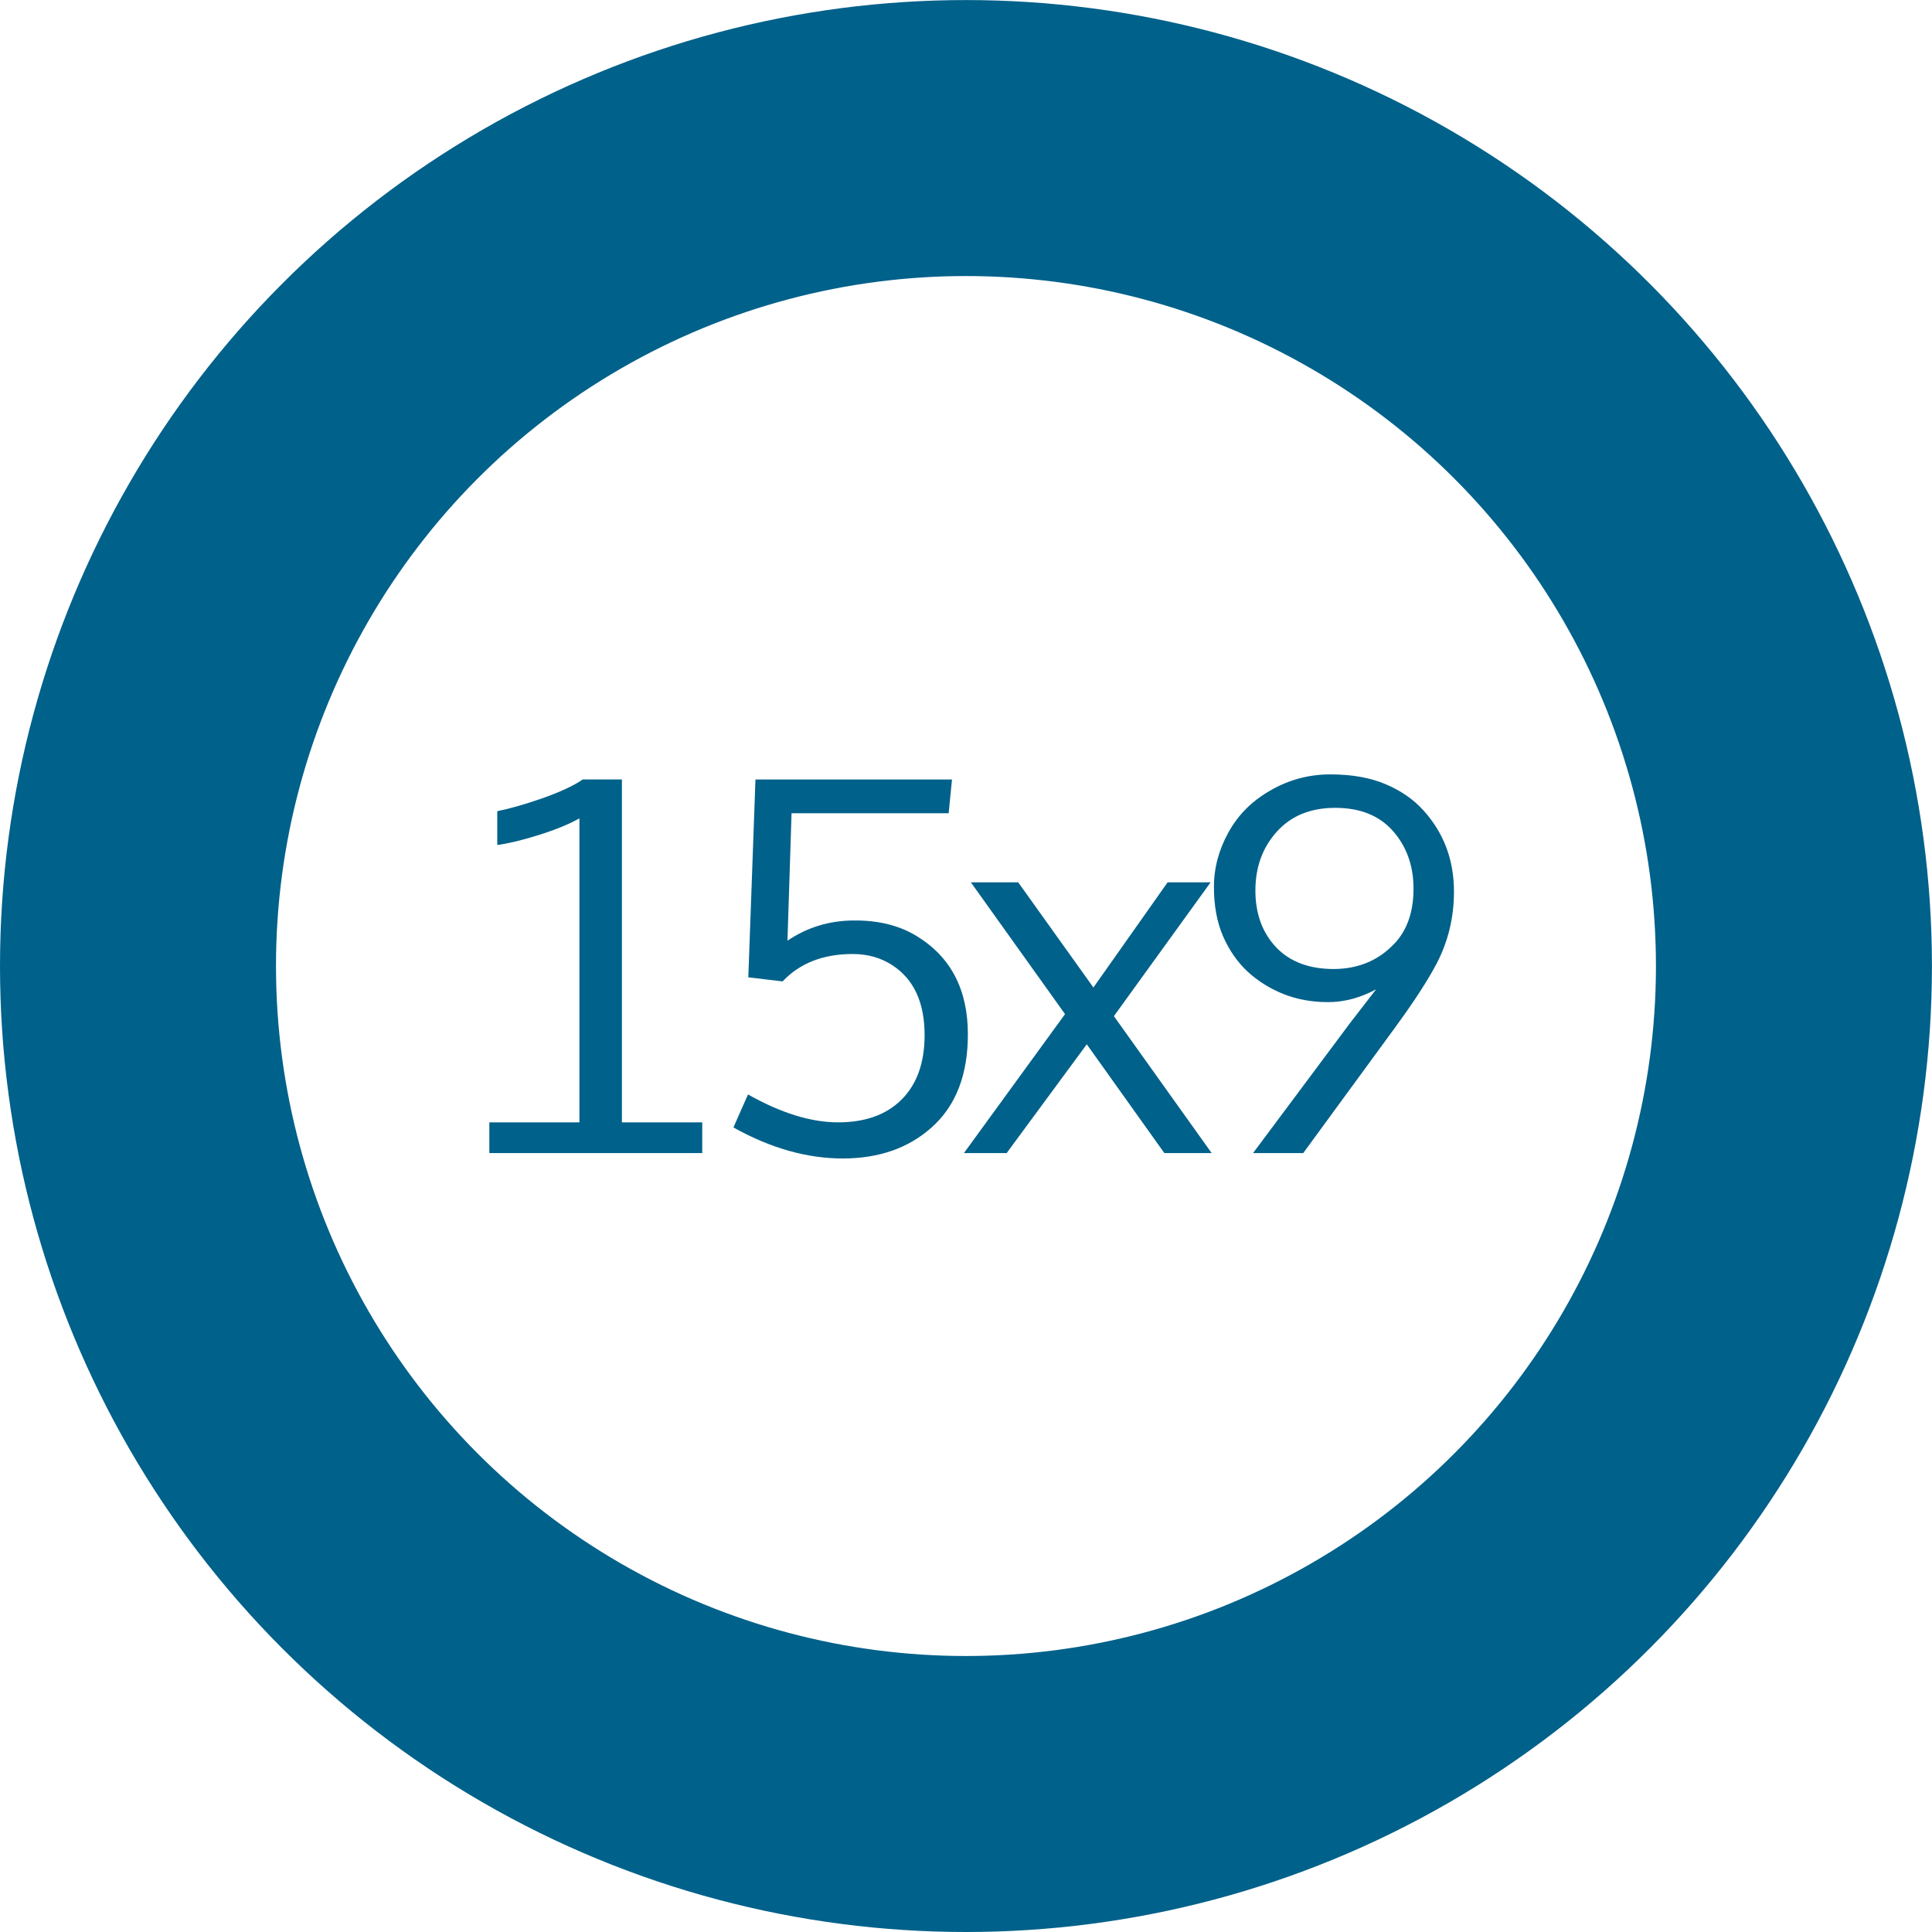 <?xml version="1.0" encoding="UTF-8" standalone="no"?>
<!-- Created with Inkscape (http://www.inkscape.org/) -->

<svg
   xmlns:dc="http://purl.org/dc/elements/1.1/"
   xmlns:cc="http://creativecommons.org/ns#"
   xmlns:rdf="http://www.w3.org/1999/02/22-rdf-syntax-ns#"
   xmlns:svg="http://www.w3.org/2000/svg"
   xmlns="http://www.w3.org/2000/svg"
   xmlns:sodipodi="http://sodipodi.sourceforge.net/DTD/sodipodi-0.dtd"
   xmlns:inkscape="http://www.inkscape.org/namespaces/inkscape"
   width="128"
   height="128"
   viewBox="0 0 33.867 33.867"
   version="1.1"
   id="svg8"
   sodipodi:docname="game_15x9_hover.svg"
   inkscape:version="0.92.2 5c3e80d, 2017-08-06"
   inkscape:export-filename="/home/ruman/Projects/OpenInftyLoop/gfx/tiles/end.png"
   inkscape:export-xdpi="150"
   inkscape:export-ydpi="150">
  <defs
     id="defs2" />
  <sodipodi:namedview
     id="base"
     pagecolor="#ffffff"
     bordercolor="#666666"
     borderopacity="1.0"
     inkscape:pageopacity="0.0"
     inkscape:pageshadow="2"
     inkscape:zoom="2.8"
     inkscape:cx="-61.924496"
     inkscape:cy="42.982994"
     inkscape:document-units="px"
     inkscape:current-layer="layer1"
     showgrid="true"
     units="px"
     showguides="true"
     inkscape:guide-bbox="true"
     inkscape:window-width="1920"
     inkscape:window-height="1026"
     inkscape:window-x="0"
     inkscape:window-y="0"
     inkscape:window-maximized="1"
     inkscape:snap-bbox="false"
     inkscape:snap-bbox-midpoints="true"
     inkscape:bbox-nodes="true">
    <sodipodi:guide
       position="33.867,16.933"
       orientation="1,0"
       id="guide10"
       inkscape:locked="false" />
    <inkscape:grid
       type="xygrid"
       id="grid12"
       spacingx="4.233"
       spacingy="4.233" />
  </sodipodi:namedview>
  <g
     inkscape:label="Ebene 1"
     inkscape:groupmode="layer"
     id="layer1"
     transform="translate(0,-263.133)">
    <circle
       style="fill:none;stroke:#00618a;stroke-width:4.838;stroke-miterlimit:4;stroke-dasharray:none;stroke-opacity:1"
       id="path16"
       cx="16.933"
       cy="280.067"
       r="14.514" />
    <g
       aria-label="15x9"
       transform="matrix(0.689,0,0,0.689,99.441,253.252)"
       style="font-style:normal;font-variant:normal;font-weight:normal;font-stretch:normal;font-size:13.333px;line-height:125%;font-family:Oxygen-Sans;-inkscape-font-specification:Oxygen-Sans;font-variant-ligatures:normal;font-variant-caps:normal;font-variant-numeric:normal;font-feature-settings:normal;text-align:center;letter-spacing:-1.14px;word-spacing:0px;writing-mode:lr-tb;text-anchor:middle;fill:#00618a;fill-opacity:1;stroke:none;stroke-width:0.384px;stroke-linecap:butt;stroke-linejoin:miter;stroke-opacity:1"
       id="flowRoot5814">
      <path
         d="m -131.877,43.677 v -0.781 h 2.292 v -7.734 q -0.41,0.228 -1.035,0.423 -0.618,0.195 -1.055,0.254 V 34.979 q 0.488,-0.098 1.159,-0.332 0.677,-0.241 1.016,-0.475 h 0.996 v 8.724 h 2.044 v 0.781 z"
         style="fill:#00618a;fill-opacity:1;stroke-width:0.384px"
         id="path4764" />
      <path
         d="m -125.667,43.026 0.371,-0.84 q 1.257,0.71 2.292,0.71 1.035,0 1.615,-0.579 0.586,-0.586 0.586,-1.641 0,-1.243 -0.82,-1.777 -0.436,-0.286 -1.009,-0.286 -1.126,0 -1.784,0.697 l -0.872,-0.104 0.182,-5.033 h 5 l -0.085,0.859 h -3.997 l -0.104,3.242 q 0.762,-0.514 1.699,-0.514 0.931,-0.006 1.589,0.397 1.302,0.794 1.302,2.5 0,1.549 -0.924,2.37 -0.885,0.788 -2.259,0.788 -1.367,0 -2.78,-0.788 z"
         style="fill:#00618a;fill-opacity:1;stroke-width:0.384px"
         id="path4766" />
      <path
         d="m -114.704,43.677 -1.973,-2.767 -2.038,2.767 h -1.087 l 2.572,-3.535 -2.396,-3.353 h 1.204 l 1.914,2.676 1.888,-2.676 h 1.094 l -2.461,3.405 2.487,3.483 z"
         style="fill:#00618a;fill-opacity:1;stroke-width:0.384px"
         id="path4768" />
      <path
         d="m -112.446,43.677 2.467,-3.307 q 0.163,-0.215 0.664,-0.859 -0.605,0.326 -1.224,0.326 -0.618,0 -1.139,-0.208 -0.514,-0.208 -0.905,-0.566 -0.391,-0.365 -0.625,-0.898 -0.234,-0.54 -0.234,-1.257 0,-0.723 0.371,-1.393 0.371,-0.671 1.074,-1.068 0.703,-0.404 1.517,-0.404 0.814,0 1.4,0.247 0.586,0.247 0.964,0.664 0.781,0.859 0.781,2.07 0,0.99 -0.443,1.836 -0.339,0.645 -1.068,1.641 l -2.324,3.177 z m 3.607,-5.339 q 0.475,-0.514 0.475,-1.387 0,-0.872 -0.521,-1.465 -0.521,-0.592 -1.471,-0.592 -0.944,0 -1.491,0.612 -0.54,0.605 -0.54,1.491 0,0.885 0.527,1.445 0.527,0.553 1.471,0.553 0.944,-0.006 1.549,-0.658 z"
         style="fill:#00618a;fill-opacity:1;stroke-width:0.384px"
         id="path4770" />
    </g>
  </g>
</svg>
